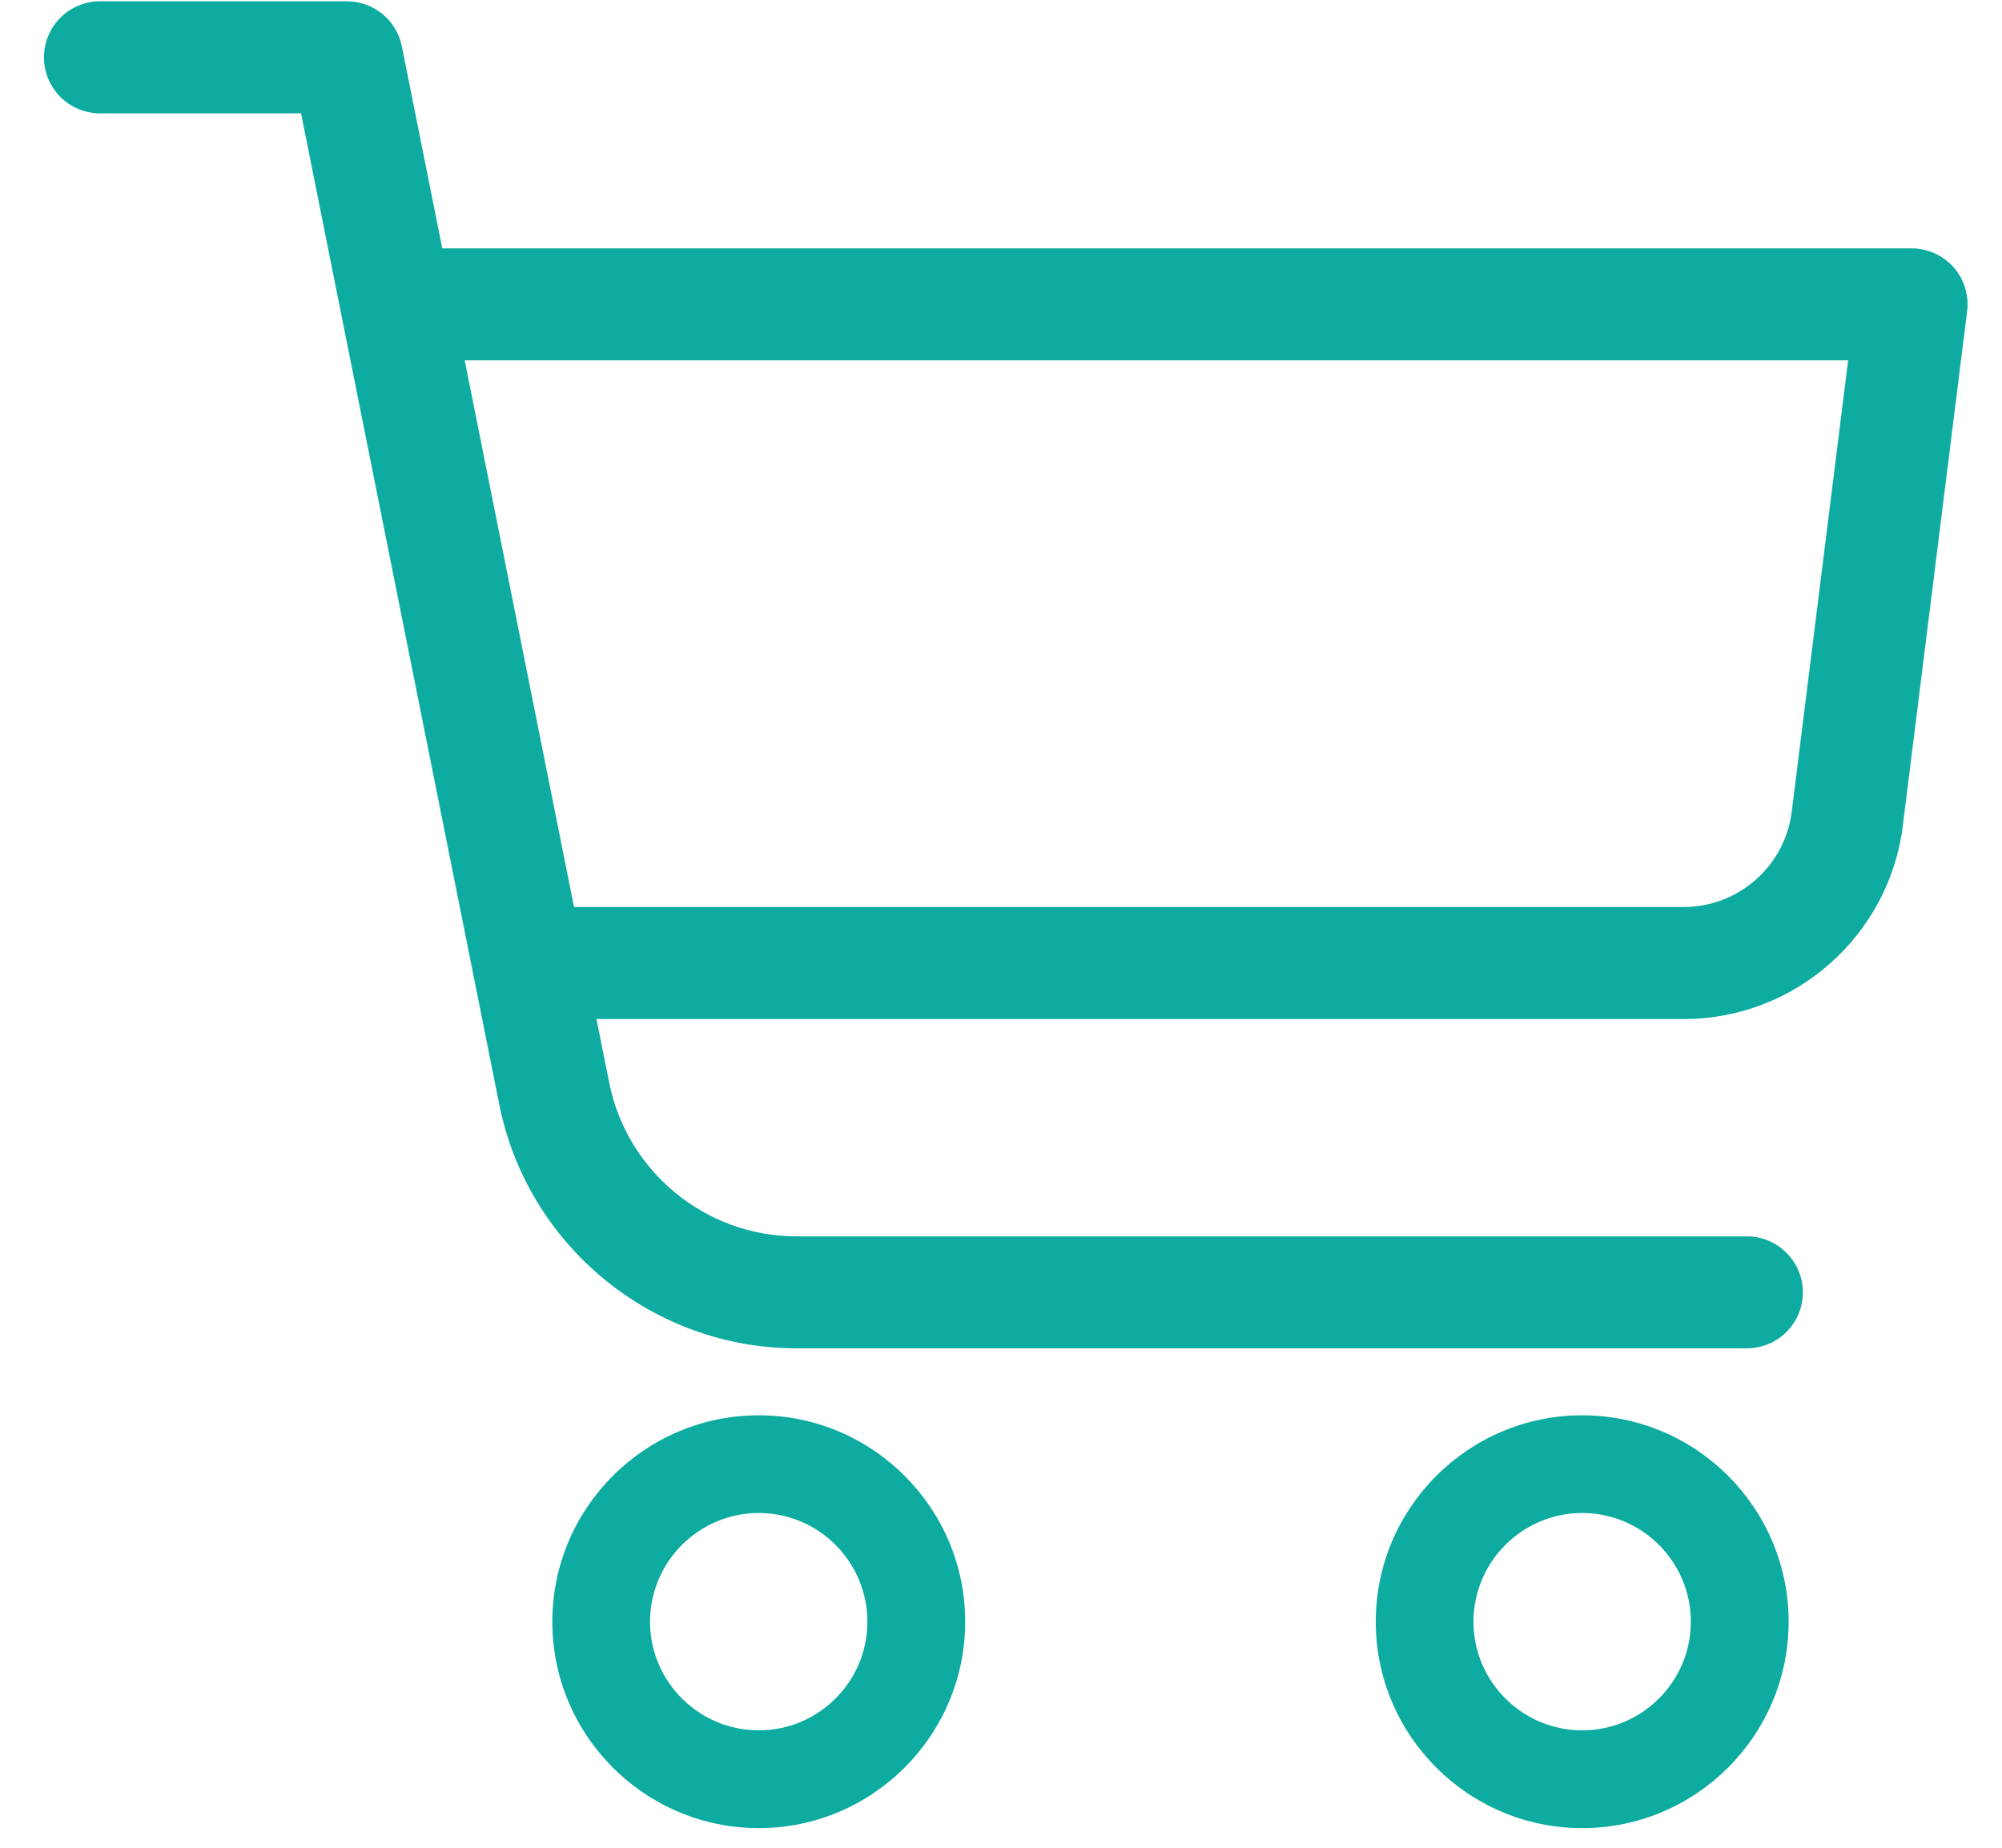<?xml version="1.0" encoding="UTF-8"?>
<svg width="26px" height="24px" viewBox="0 0 26 24" version="1.1" xmlns="http://www.w3.org/2000/svg" xmlns:xlink="http://www.w3.org/1999/xlink">
    <!-- Generator: Sketch 54.1 (76490) - https://sketchapp.com -->
    <title>cart_icn</title>
    <desc>Created with Sketch.</desc>
    <g id="UI" stroke="none" stroke-width="1" fill="none" fill-rule="evenodd">
        <path d="M24.826,3.226 C25.034,3.226 25.232,3.315 25.371,3.471 C25.509,3.627 25.573,3.836 25.547,4.043 L24.712,10.725 C24.533,12.157 23.31,13.236 21.867,13.236 L7.746,13.236 L7.912,14.064 C8.143,15.22 9.167,16.059 10.344,16.059 L22.687,16.059 C23.088,16.059 23.414,16.385 23.414,16.786 C23.414,17.188 23.088,17.513 22.687,17.513 L10.344,17.513 C8.475,17.513 6.852,16.183 6.485,14.35 L3.91,1.472 L1.298,1.472 C0.897,1.472 0.571,1.146 0.571,0.745 C0.571,0.343 0.897,0.017 1.298,0.017 L4.506,0.017 C4.853,0.017 5.151,0.262 5.219,0.602 L5.744,3.226 L24.826,3.226 Z M21.867,11.781 C22.578,11.781 23.18,11.249 23.269,10.545 L24.002,4.68 L6.035,4.68 L7.455,11.781 L21.867,11.781 Z M20.548,23.745 C19.07,23.745 17.867,22.542 17.867,21.064 C17.867,19.586 19.07,18.383 20.548,18.383 C22.026,18.383 23.229,19.586 23.229,21.064 C23.229,22.542 22.026,23.745 20.548,23.745 Z M20.548,19.652 C19.77,19.652 19.136,20.286 19.136,21.064 C19.136,21.842 19.77,22.475 20.548,22.475 C21.326,22.475 21.959,21.842 21.959,21.064 C21.959,20.286 21.326,19.652 20.548,19.652 Z M9.854,23.745 C8.376,23.745 7.173,22.542 7.173,21.064 C7.173,19.586 8.376,18.383 9.854,18.383 C11.331,18.383 12.535,19.586 12.535,21.064 C12.535,22.542 11.331,23.745 9.854,23.745 Z M9.854,19.652 C9.076,19.652 8.442,20.286 8.442,21.064 C8.442,21.842 9.076,22.475 9.854,22.475 C10.632,22.475 11.265,21.842 11.265,21.064 C11.265,20.286 10.632,19.652 9.854,19.652 Z" id="cart_icn" fill="#0DABA0" fill-rule="nonzero"></path>
    </g>
</svg>
